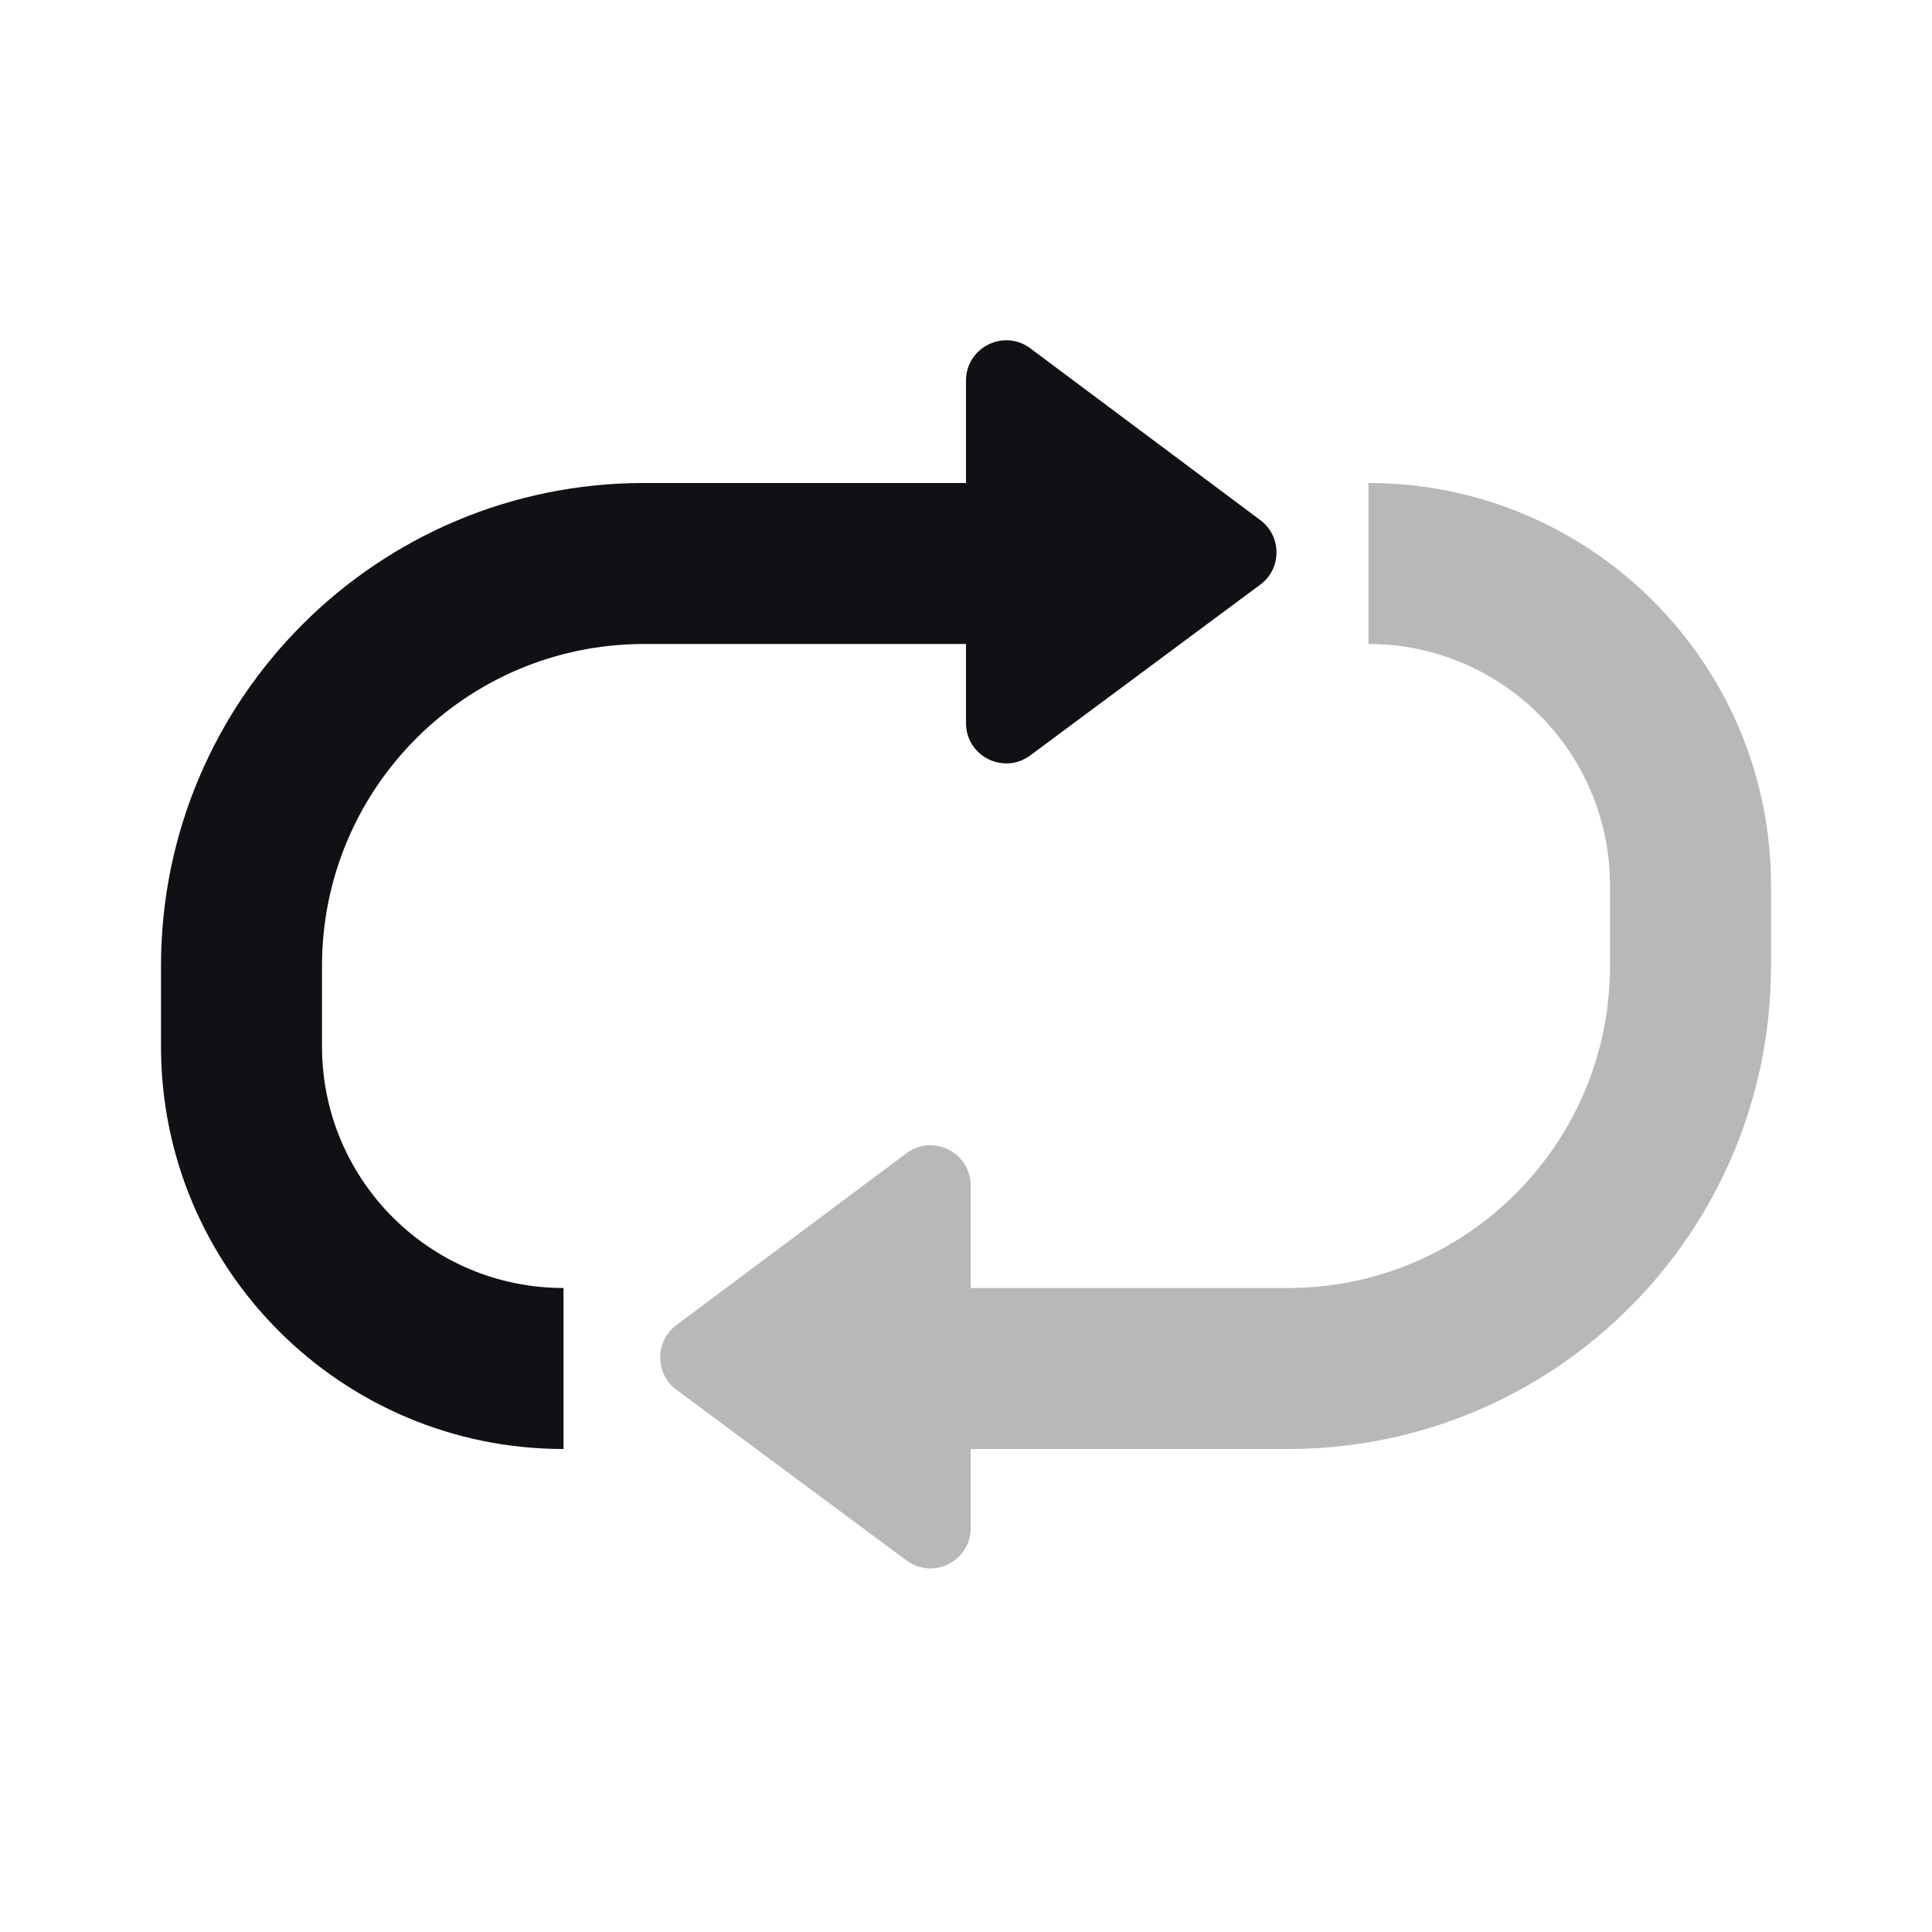 <svg width="24" height="24" viewBox="0 0 24 24" fill="none" xmlns="http://www.w3.org/2000/svg">
<g id="Property 2=Repeat">
<path id="Combined Shape" fill-rule="evenodd" clip-rule="evenodd" d="M12.798 9.384C12.468 9.629 12 9.393 12 8.983V8H8C5.791 8 4 9.791 4 12V13C4 14.657 5.343 16 7 16V18C4.239 18 2 15.761 2 13V12C2 8.686 4.686 6 8 6H12V4.728C12 4.316 12.47 4.081 12.799 4.327L15.656 6.461C15.925 6.662 15.924 7.064 15.655 7.263L12.798 9.384Z" fill="#111014"/>
<path id="Combined Shape_2" opacity="0.3" fill-rule="evenodd" clip-rule="evenodd" d="M17 6V8C18.657 8 20 9.343 20 11V12C20 14.209 18.209 16 16 16H12.058V14.728C12.058 14.316 11.589 14.081 11.259 14.327L8.402 16.461C8.134 16.662 8.134 17.064 8.403 17.264L11.26 19.384C11.59 19.629 12.058 19.393 12.058 18.983V18H16C19.314 18 22 15.314 22 12V11C22 8.239 19.761 6 17 6Z" fill="#111014"/>
</g>
</svg>
